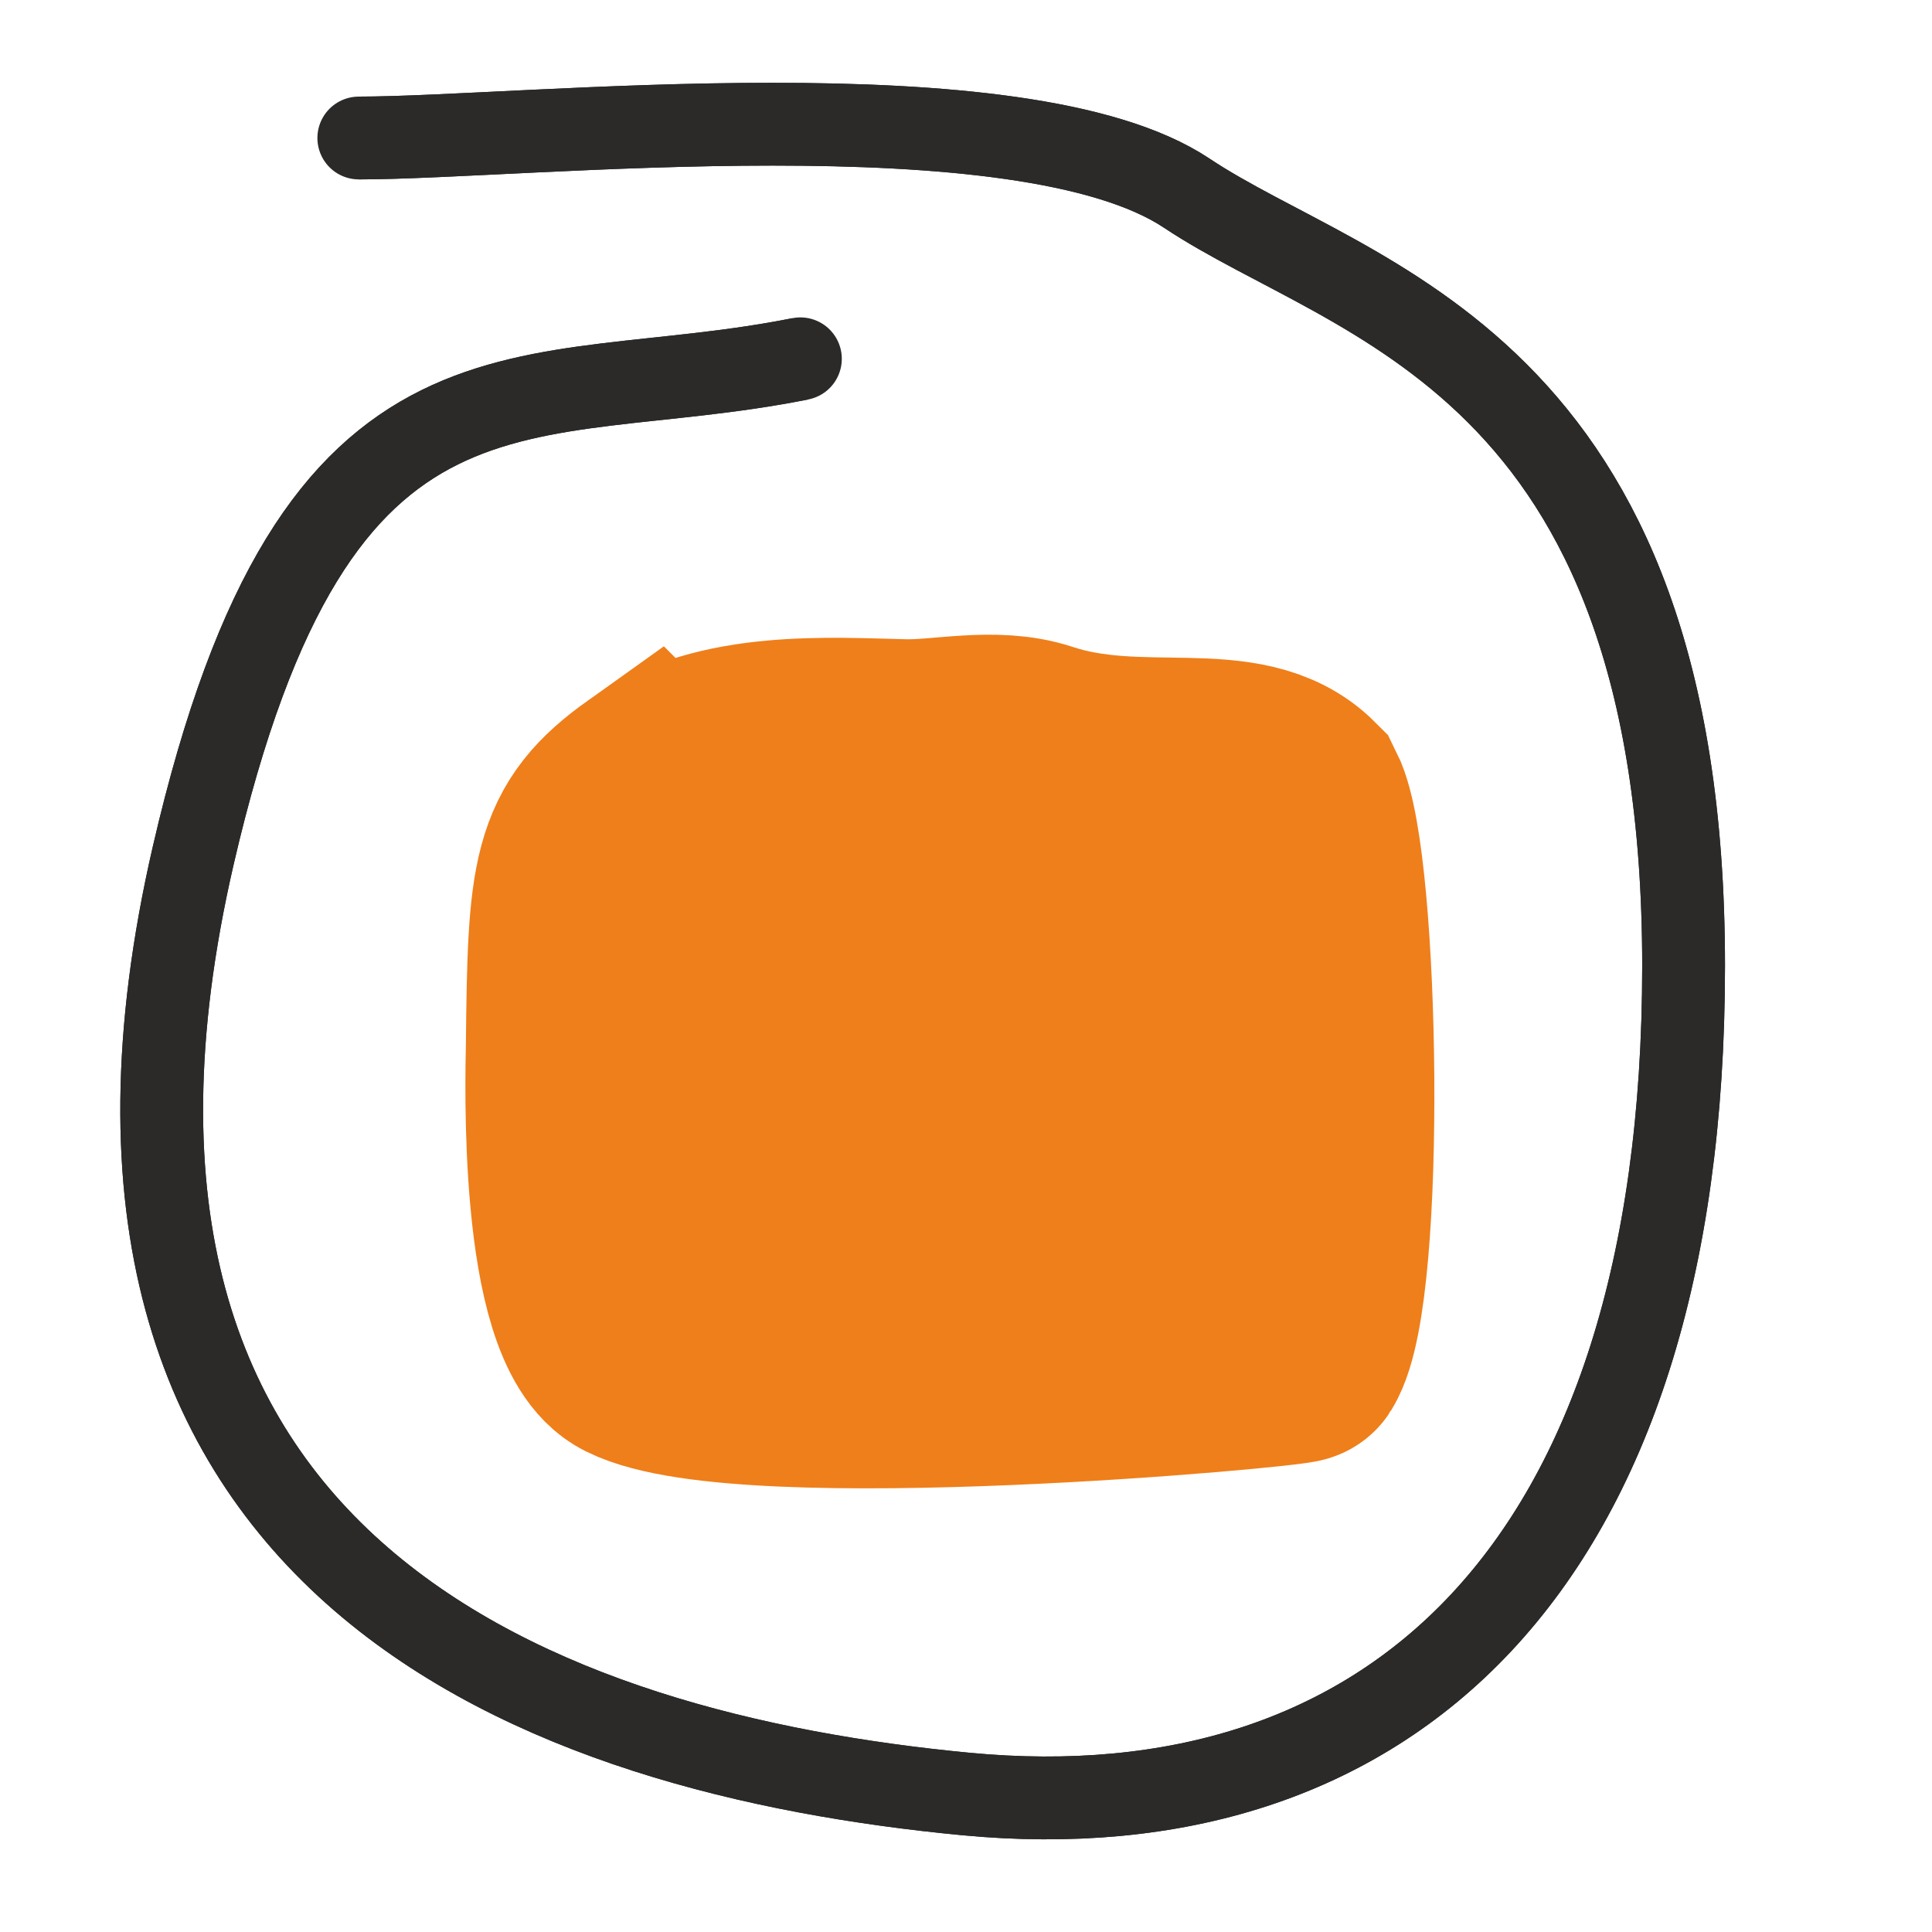 <?xml version="1.0" encoding="UTF-8"?>
<!DOCTYPE svg PUBLIC "-//W3C//DTD SVG 1.1//EN" "http://www.w3.org/Graphics/SVG/1.1/DTD/svg11.dtd">
<!-- Creator: CorelDRAW 2020 (64-Bit) -->
<svg xmlns="http://www.w3.org/2000/svg" xml:space="preserve" width="35px" height="35px" version="1.1" style="shape-rendering:geometricPrecision; text-rendering:geometricPrecision; image-rendering:optimizeQuality; fill-rule:evenodd; clip-rule:evenodd"
viewBox="0 0 35 35"
 xmlns:xlink="http://www.w3.org/1999/xlink"
 xmlns:xodm="http://www.corel.com/coreldraw/odm/2003">
 <defs>
  <style type="text/css">
   <![CDATA[
    .str2 {stroke:#EF7F1A;stroke-width:4;stroke-miterlimit:22.926}
    .str0 {stroke:#2B2A29;stroke-width:1.5;stroke-miterlimit:22.926}
    .str1 {stroke:#2B2A29;stroke-width:1.5;stroke-linecap:round;stroke-miterlimit:22.926}
    .fil0 {fill:none}
    .fil1 {fill:#EF7F1A}
   ]]>
  </style>
 </defs>
 <g id="Layer_x0020_1">
  <path class="fil0 str0" d="M6.5 2.5c3,0 12,-1 15,1 3,2 9,3 9,14 0,11 -5.44,15.72 -13,15 -7.56,-0.72 -17,-4 -14,-17 2.24,-9.69 6,-8 11,-9"/>
  <path class="fil0 str1" d="M6.5 2.5c3,0 12,-1 15,1 3,2 9,3 9,14 0,11 -5.44,15.72 -13,15 -7.56,-0.72 -17,-4 -14,-17 2.24,-9.69 6,-8 11,-9"/>
  <path class="fil1 str2" d="M11.81 14.32c1.28,-0.91 3.21,-0.77 4.56,-0.74 0.7,0.02 1.65,-0.22 2.44,0.04 1.87,0.62 3.69,-0.12 4.69,0.88 0.58,1.16 0.71,8.85 0,10 -0.05,0.08 -10,1 -12,0 -1.2,-0.6 -1.07,-4.99 -1.06,-5.55 0.03,-3.06 0.08,-3.71 1.37,-4.63z"/>
 </g>
</svg>
